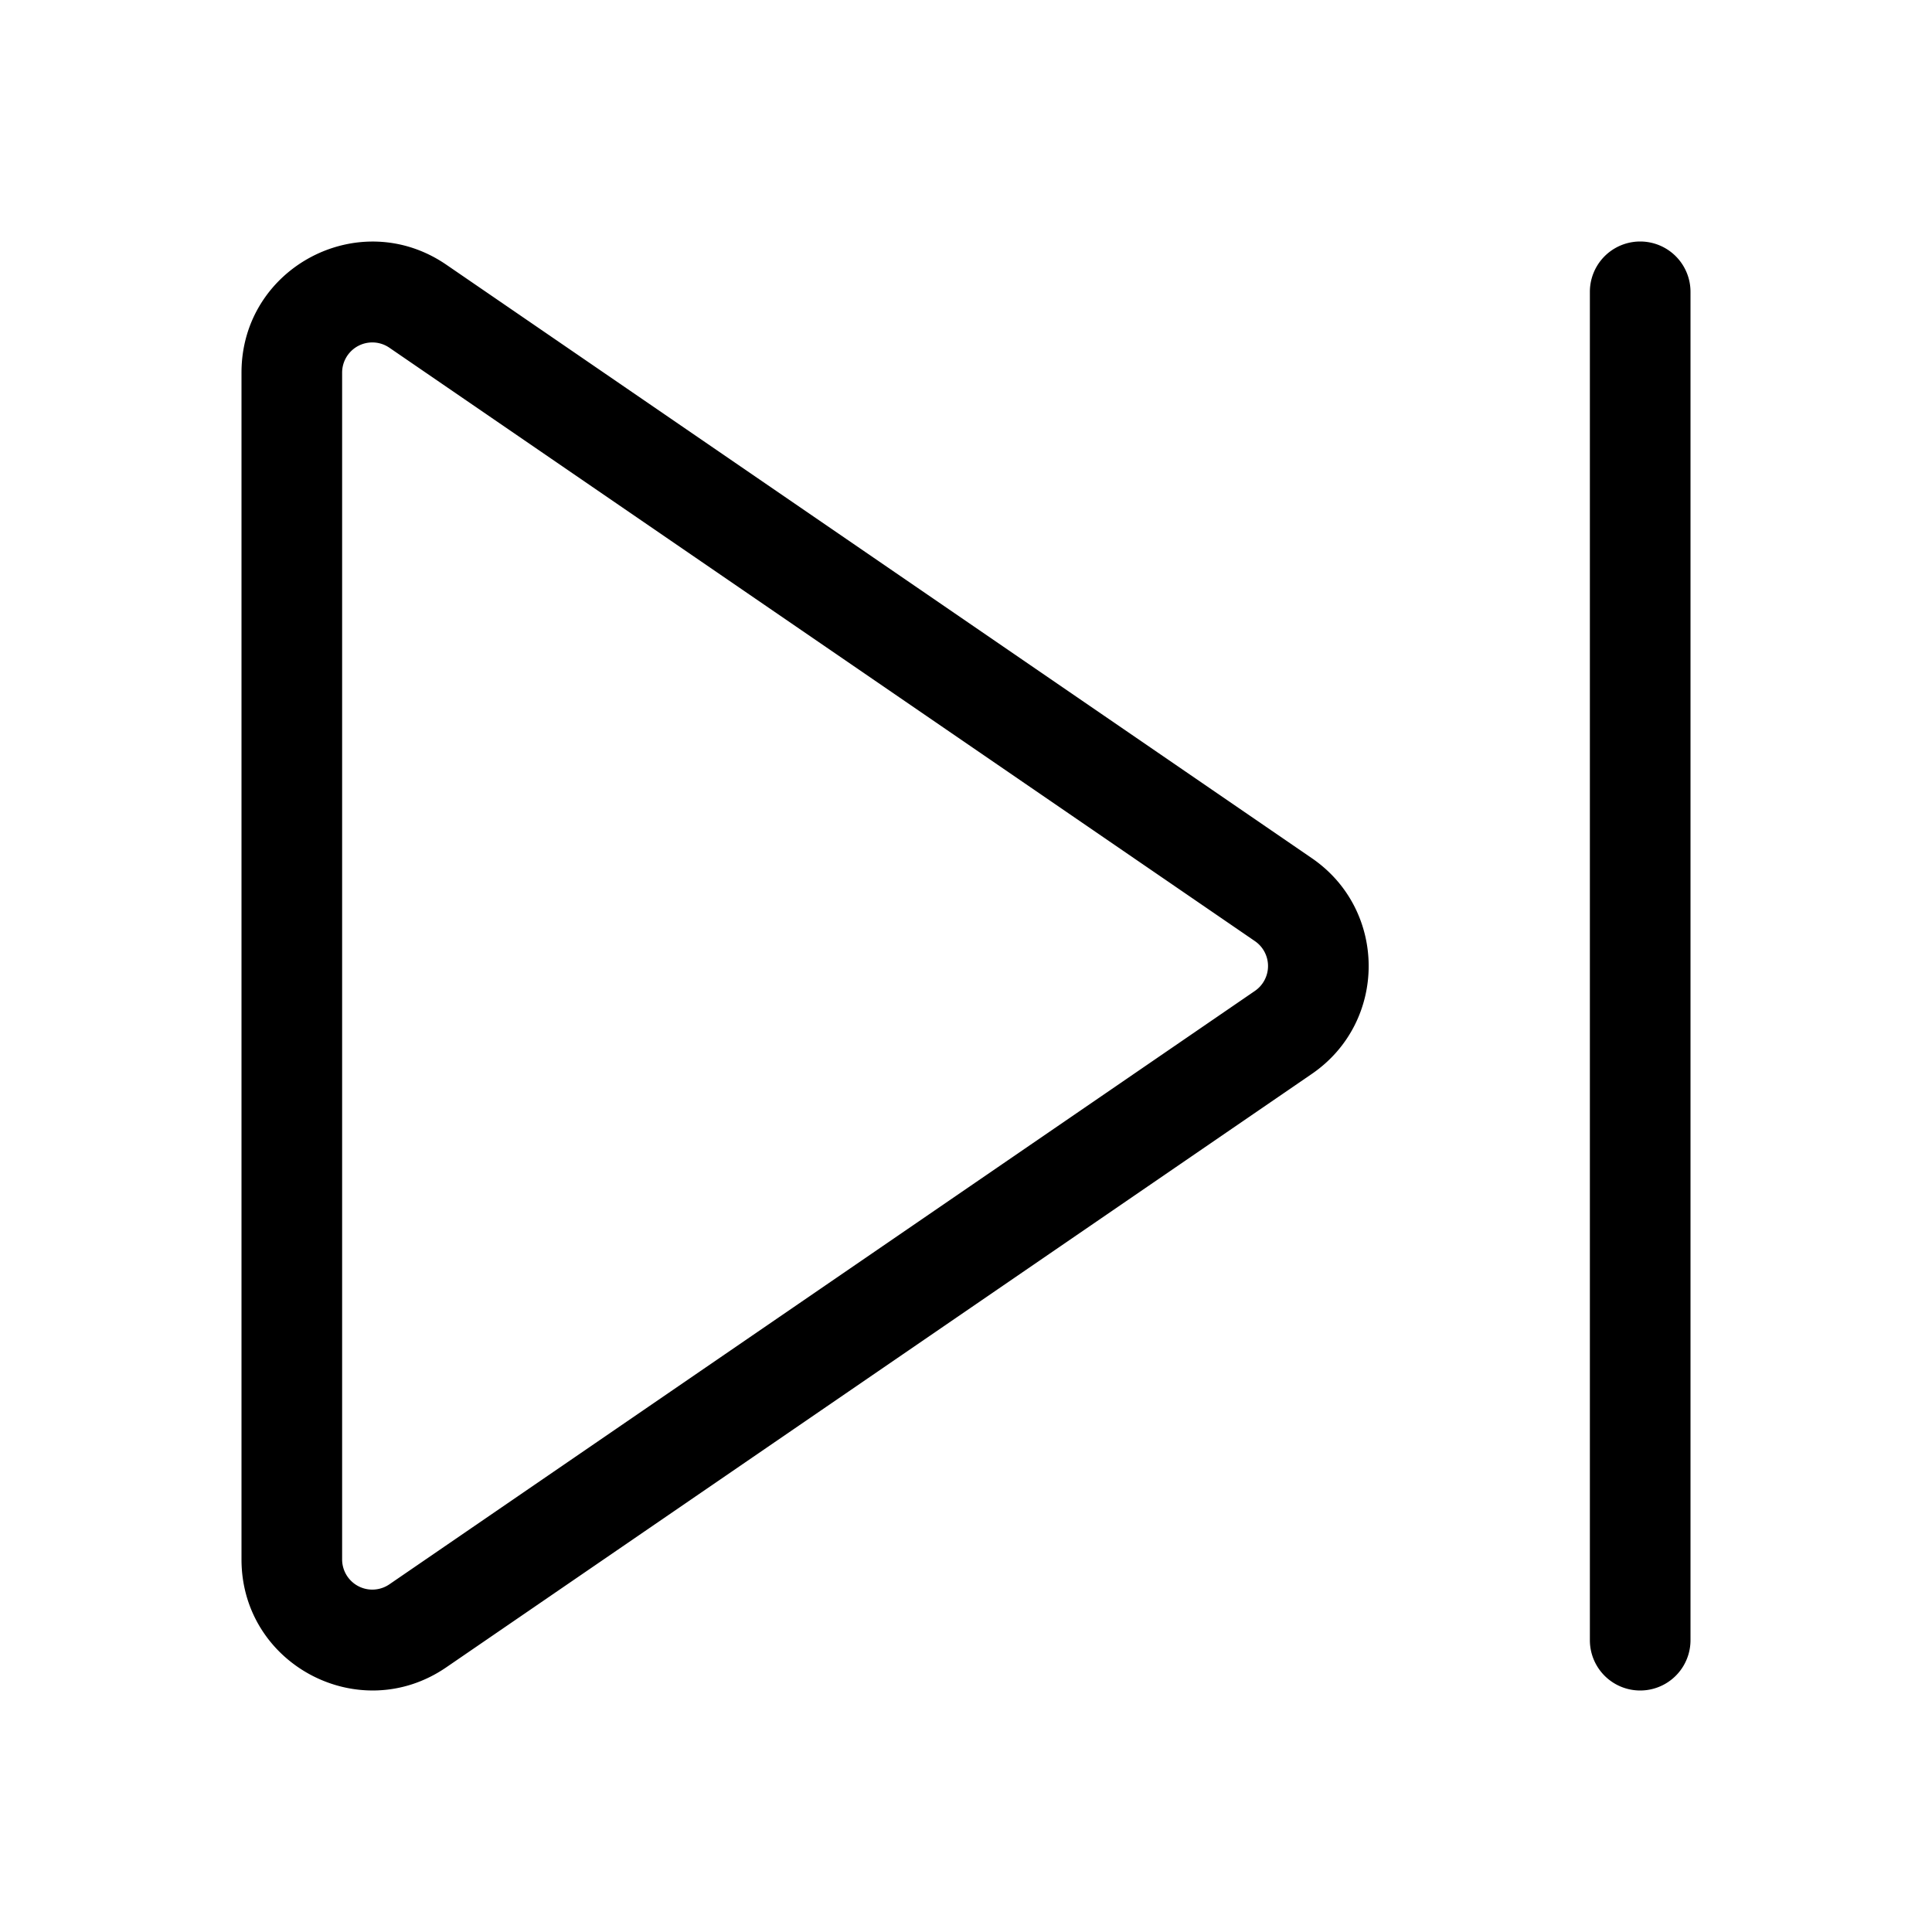 <svg xmlns="http://www.w3.org/2000/svg" xmlns:xlink="http://www.w3.org/1999/xlink" width="48" height="48" viewBox="0 0 48 48"><path fill="currentColor" d="M39.5 7.25a1.25 1.25 0 0 1 2.5 0v33.5a1.25 1.25 0 1 1-2.5 0V7.25ZM6 9.257v29.487c0 2.615 2.931 4.16 5.088 2.68l21.504-14.743c1.883-1.29 1.883-4.07 0-5.36L11.088 6.576C8.93 5.098 6 6.642 6 9.257Zm3.674-.618l21.504 14.743a.75.75 0 0 1 0 1.237L9.674 39.362a.75.75 0 0 1-1.174-.618V9.257a.75.75 0 0 1 1.174-.618Z"/></svg>